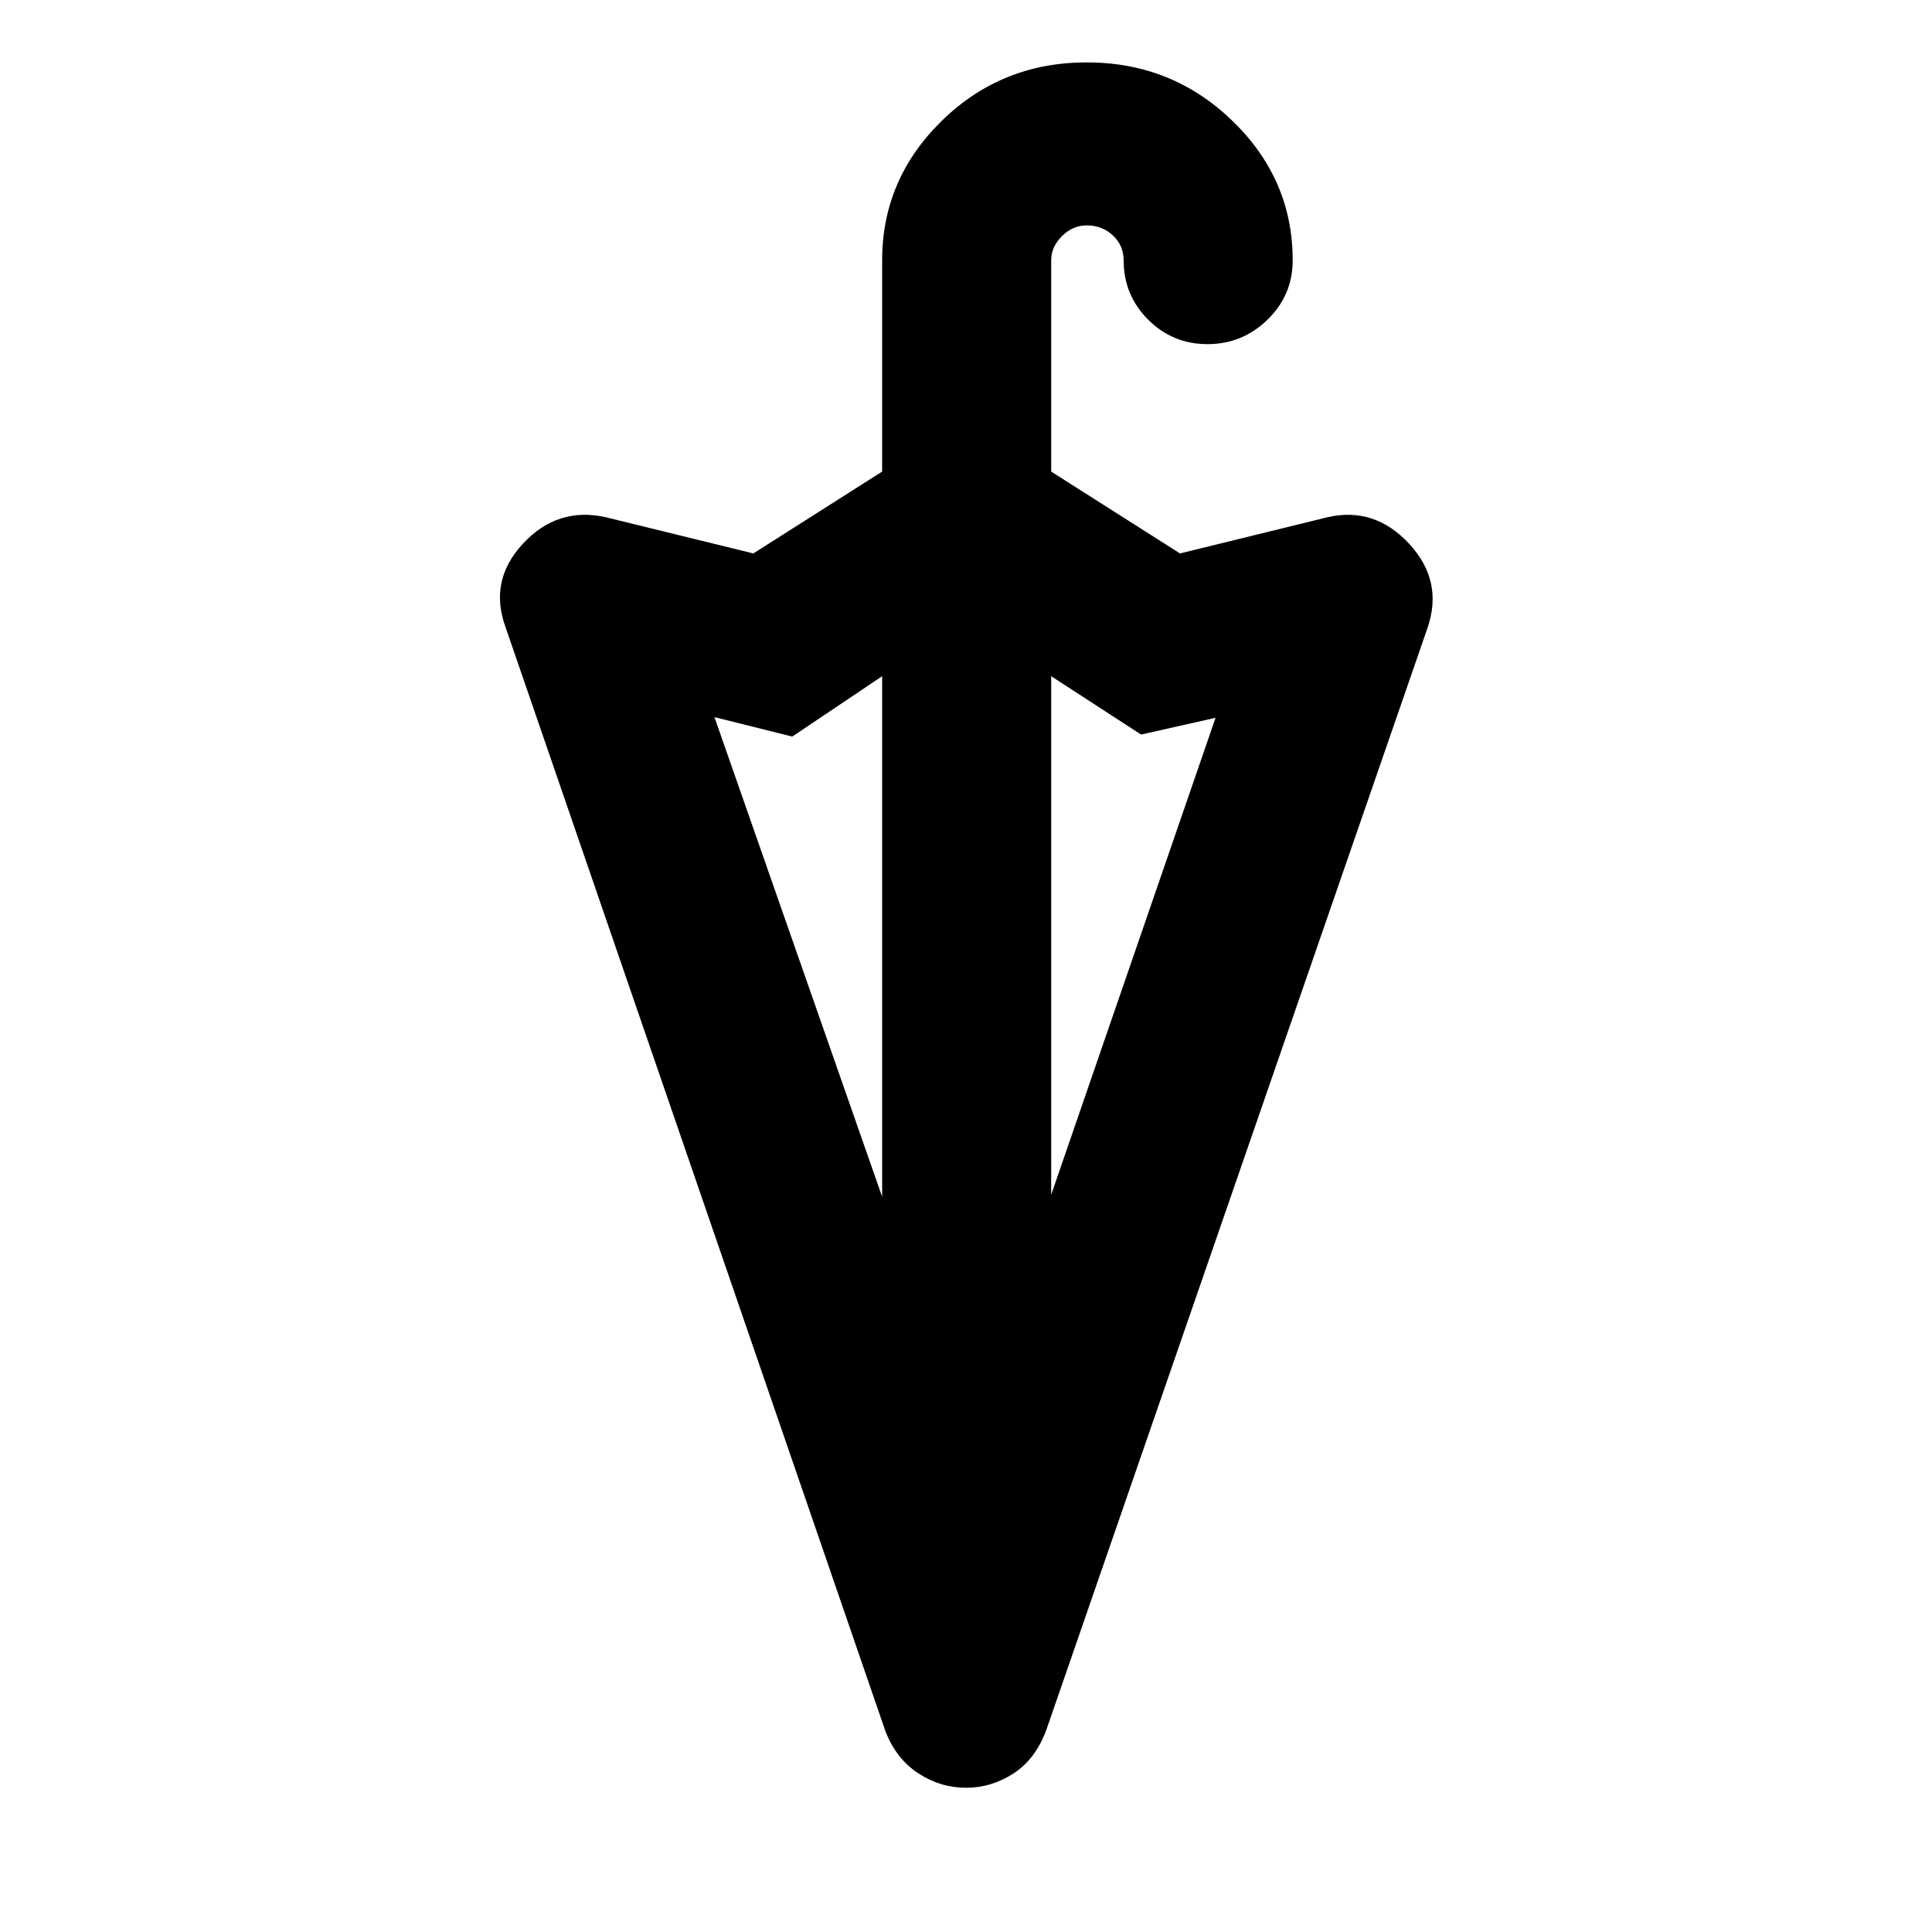 <svg xmlns="http://www.w3.org/2000/svg" height="40" viewBox="0 -960 960 960" width="40"><path d="m522.33-366.33 81.67-237-37 8.33-44.67-29v257.67Zm-84 1V-624l-44.66 30-38.67-9.67 83.33 238.34ZM480-71.67q-12.67 0-23.67-7.16-11-7.17-16.33-20.84L251.33-648q-8.66-23.33 8.5-41.83Q277-708.33 301-703l73.33 18 64-40.67v-105Q438.33-871 468-900t72-29q42.33 0 72.33 29t30 69.33q0 17.34-12.5 29.5Q617.33-789 600-789t-29.5-12.17q-12.17-12.16-12.17-29.5 0-7.33-5.33-12.33t-13-5q-7 0-12.33 5.33-5.34 5.34-5.34 12v105l64 40.67 73.34-18q23.33-5.33 40.5 13.17 17.16 18.5 9.16 41.83L520-100.67Q514.67-86 503.67-78.83q-11 7.16-23.67 7.16Z"/></svg>